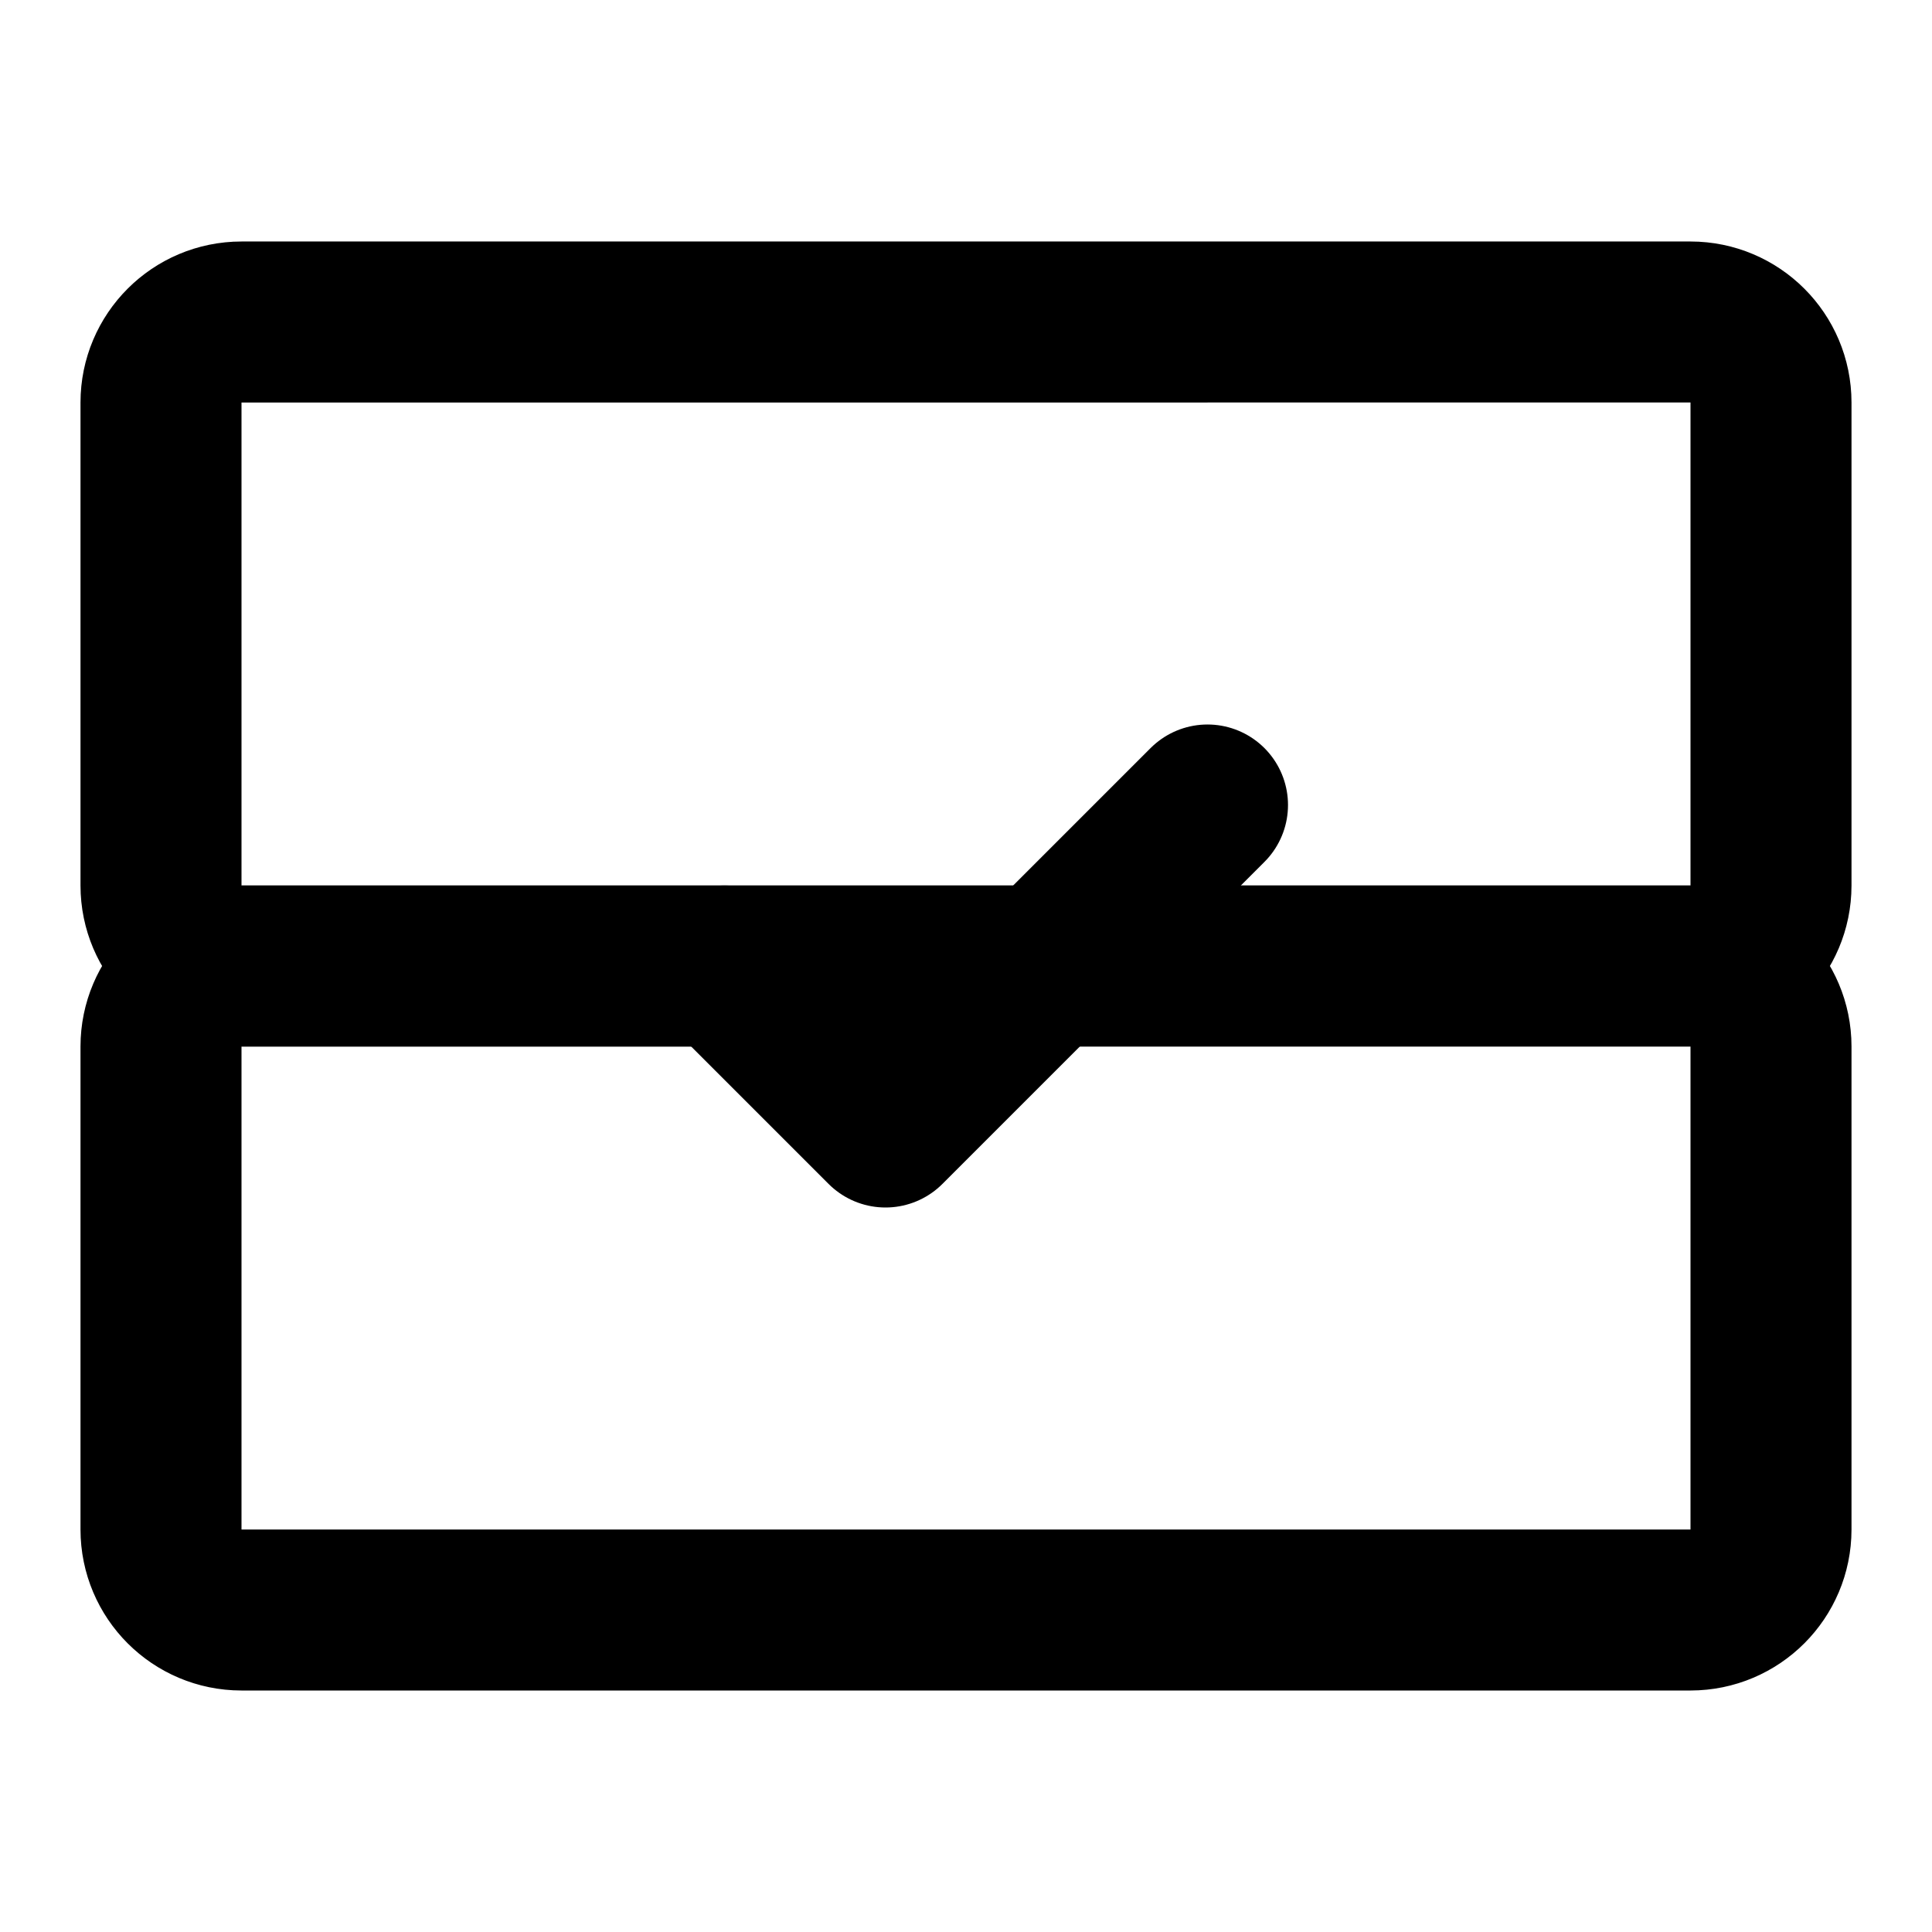 <svg xmlns="http://www.w3.org/2000/svg" viewBox="0 0 24 24" fill="none" stroke="currentColor" stroke-width="2" stroke-linecap="round" stroke-linejoin="round">
  <path d="M9 12l2 2 4-4"/>
  <path d="M21 12c.552 0 1-.448 1-1V5c0-.552-.448-1-1-1H3c-.552 0-1 .448-1 1v6c0 .552.448 1 1 1h18z"/>
  <path d="M21 20c.552 0 1-.448 1-1v-6c0-.552-.448-1-1-1H3c-.552 0-1 .448-1 1v6c0 .552.448 1 1 1h18z"/>
</svg>
